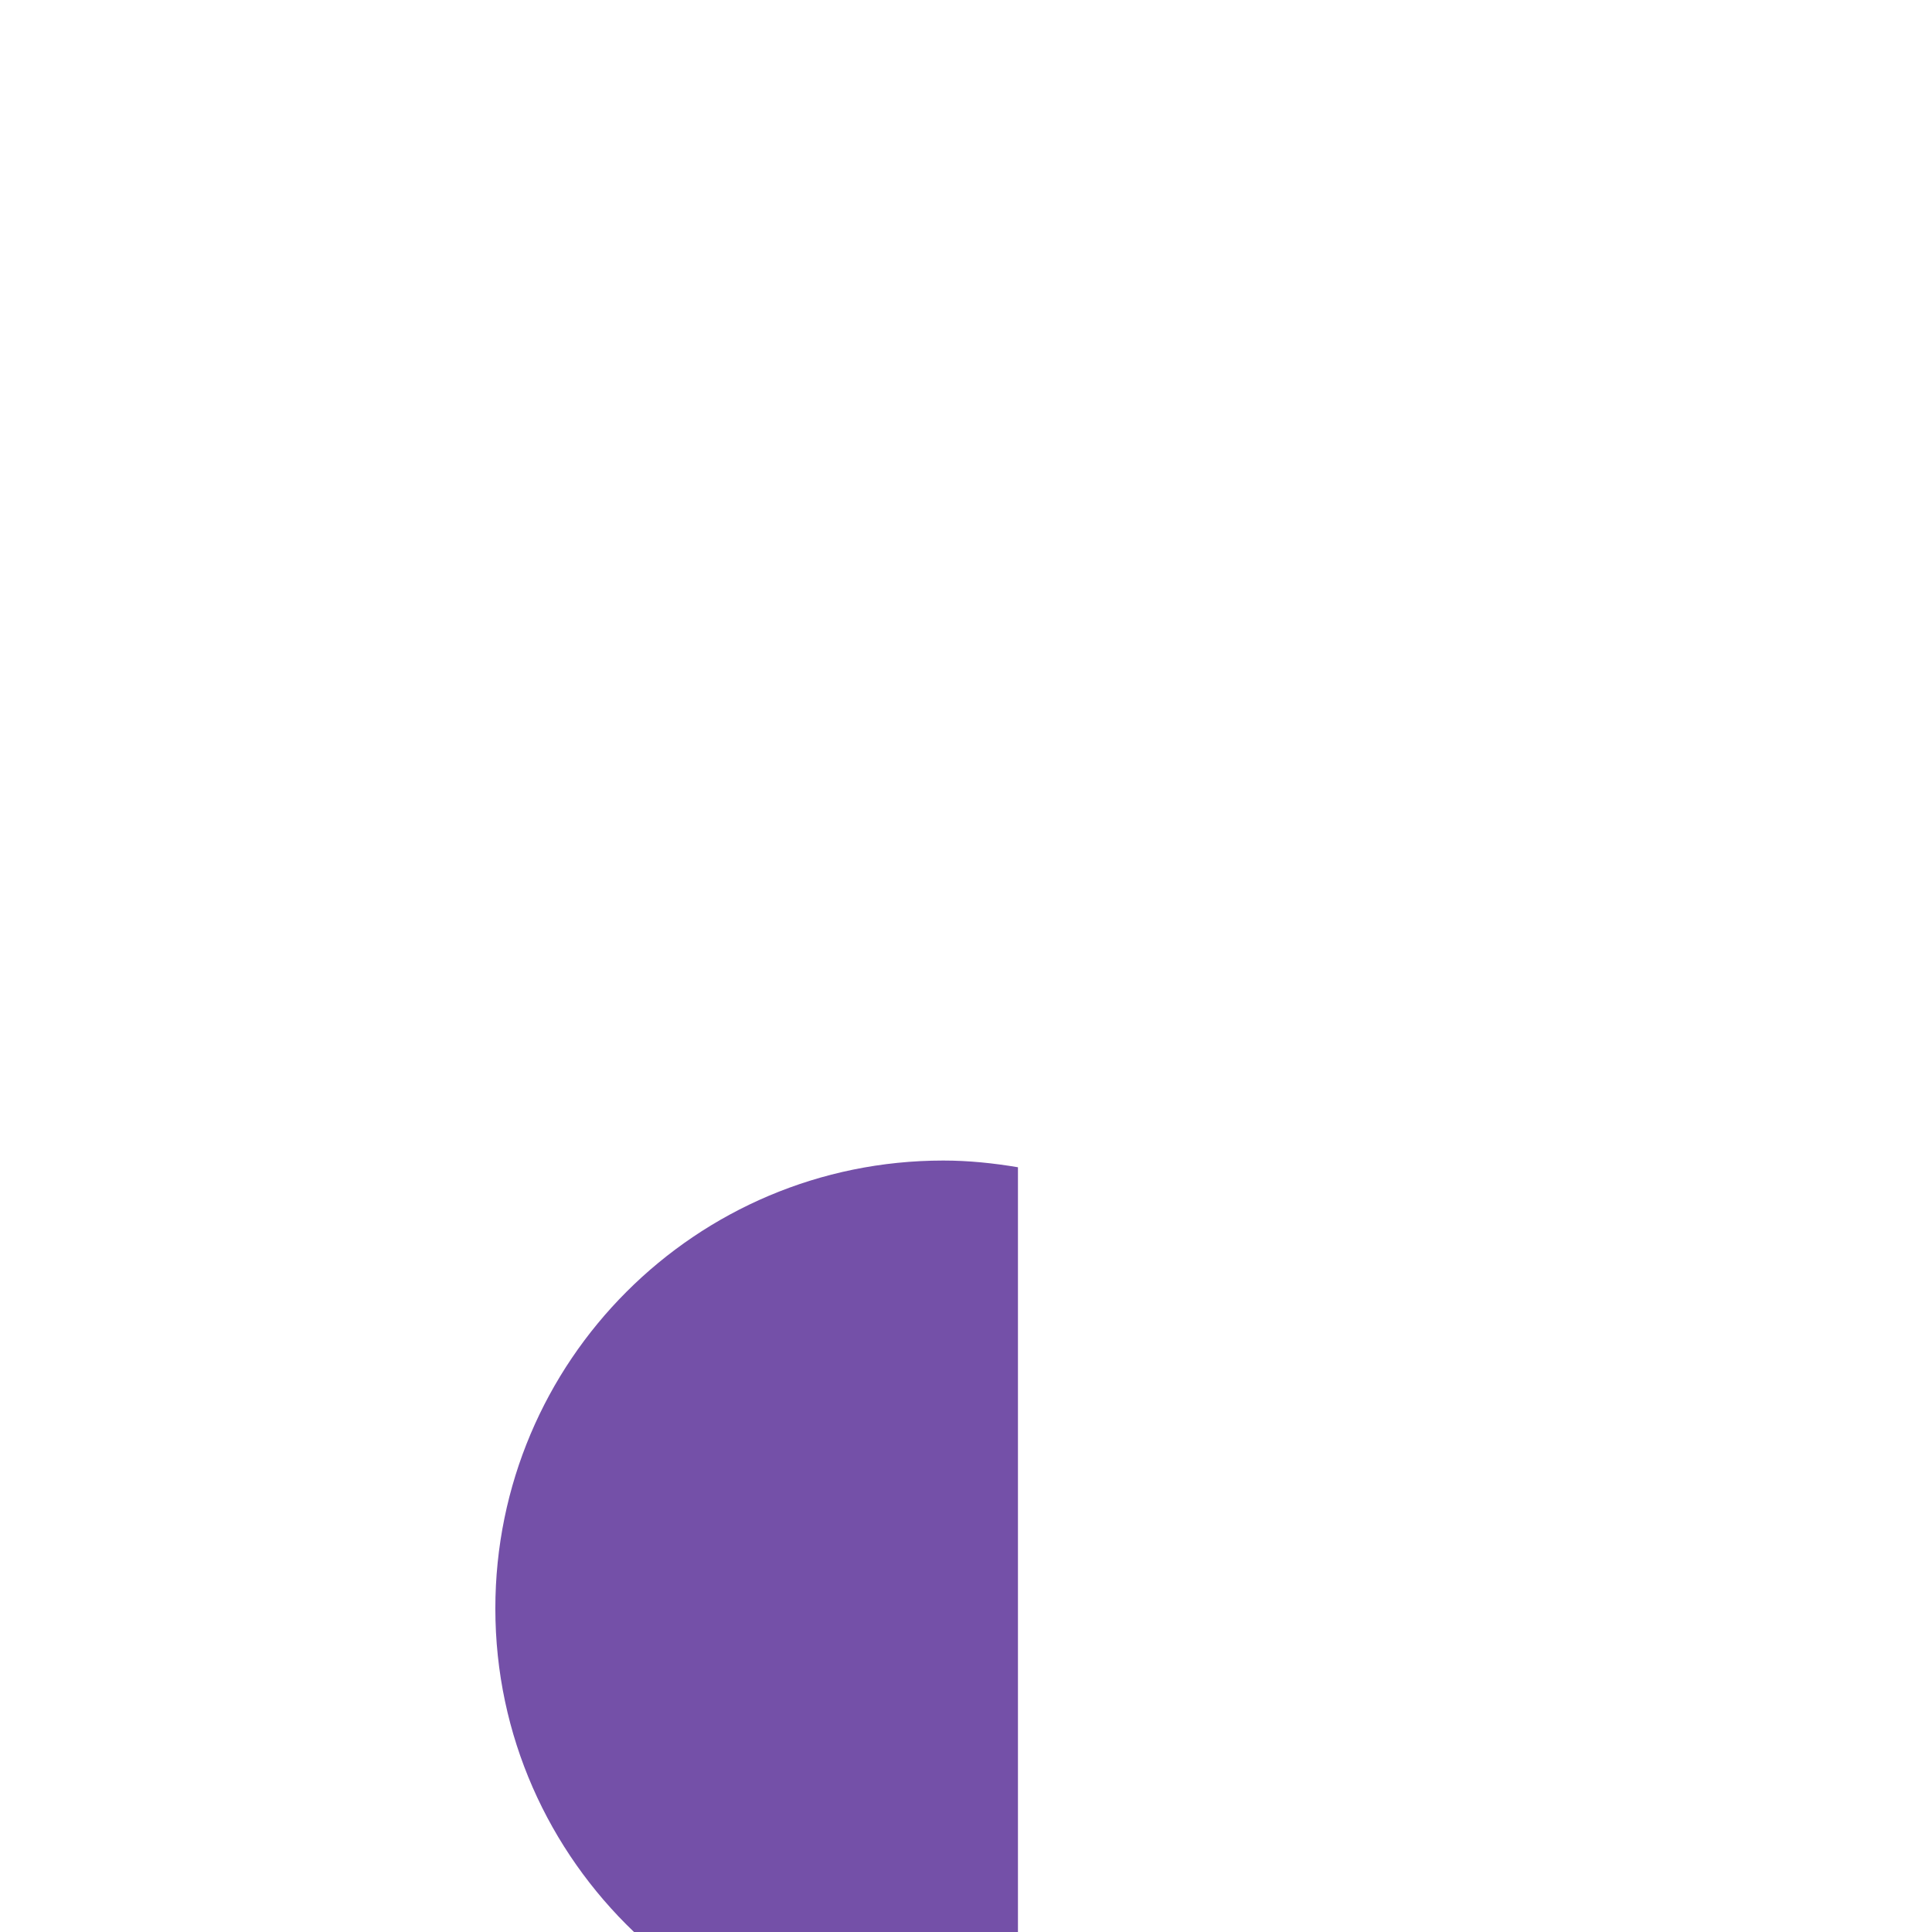 <svg xmlns="http://www.w3.org/2000/svg" viewBox="0 0 36 36">
  <path fill="#7450A8" d="M11.814 36h7.154V21.75c-.453-.076-.916-.125-1.391-.125-4.61 0-8.347 3.737-8.347 8.347 0 2.372.994 4.508 2.584 6.028z"/>
</svg>

